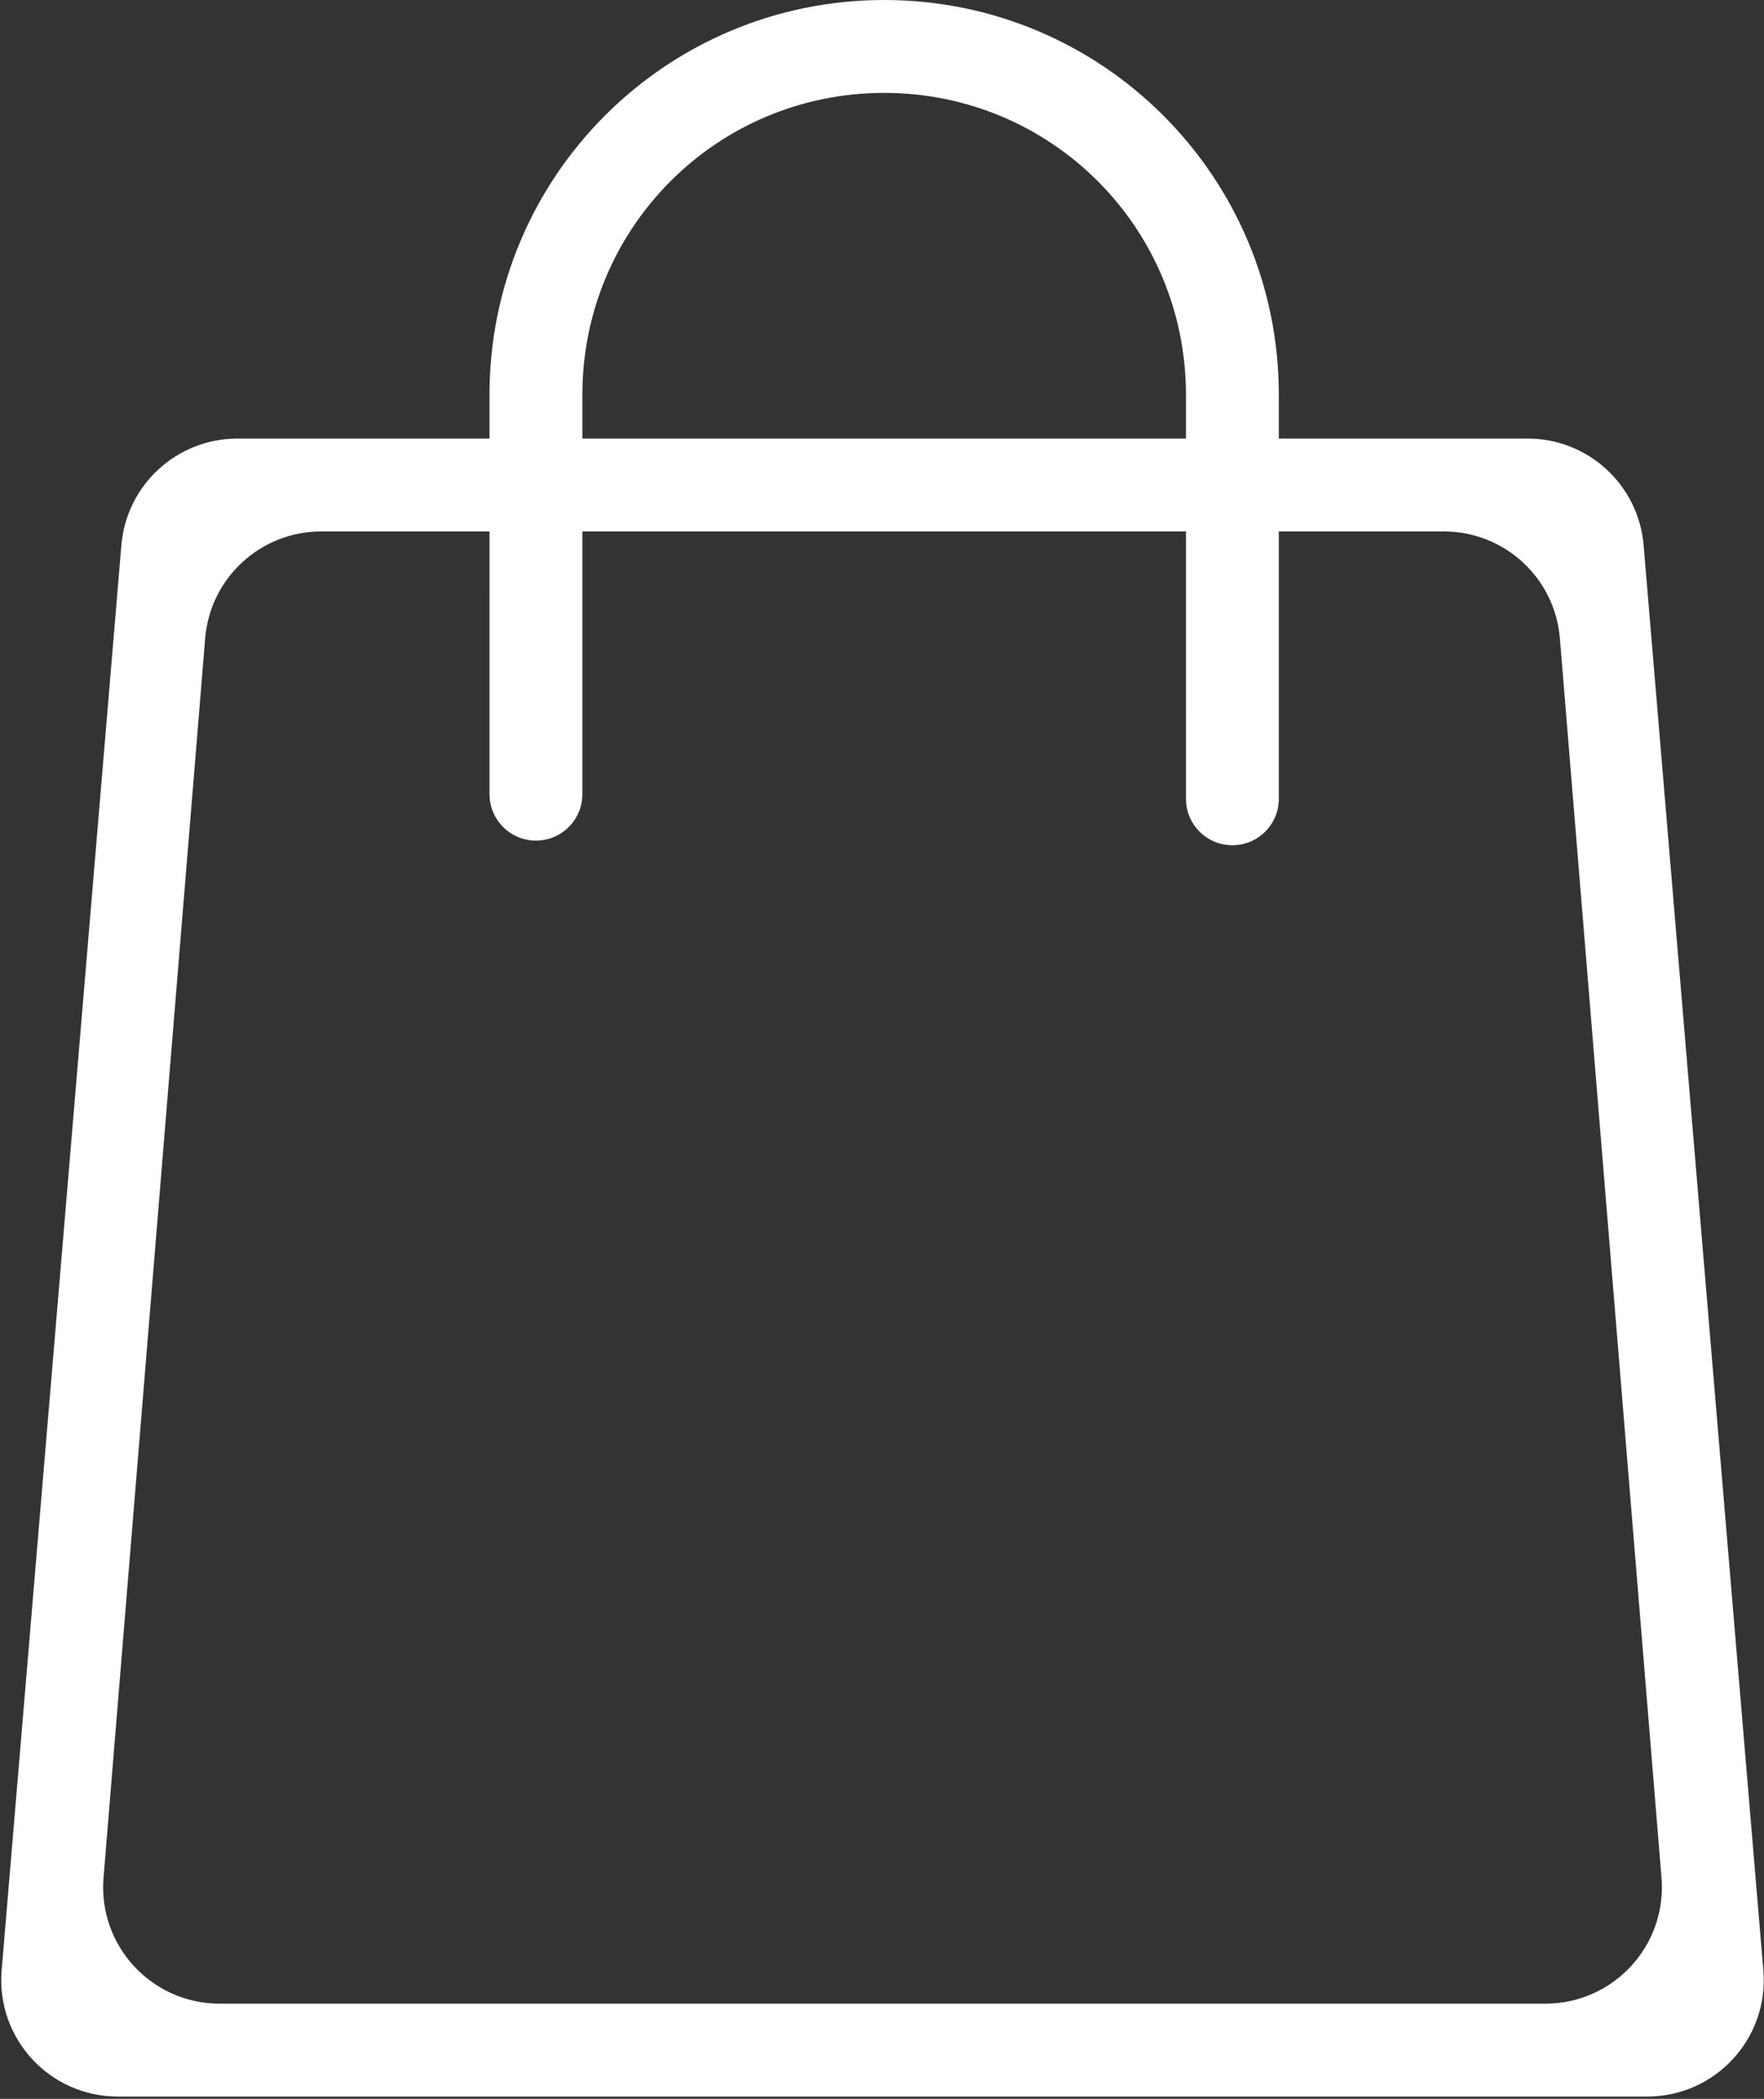 <svg width="591" height="703" viewBox="0 0 591 703" fill="none" xmlns="http://www.w3.org/2000/svg">
<rect x="0" y="0" width="591" height="703" fill="#333333" stroke="none"/>
<path d="M590.782 659.961C592.693 682.708 574.746 702.227 551.919 702.227H39.415C16.587 702.227 -1.36 682.708 0.552 659.961L40.664 182.628C42.361 162.426 59.254 146.893 79.527 146.893H511.807C532.08 146.893 548.972 162.426 550.67 182.628L590.782 659.961ZM34.688 628.923C32.824 651.644 50.76 671.112 73.557 671.112H517.79C540.587 671.112 558.523 651.644 556.66 628.924L522.614 213.817C520.955 193.582 504.048 178.005 483.745 178.005H107.609C87.306 178.005 70.4 193.582 68.74 213.817L34.688 628.923Z" fill="white"/>
<path d="M428.448 267.562C428.448 276.153 421.484 283.117 412.893 283.117C404.302 283.117 397.338 276.153 397.338 267.563L397.333 132.224C397.333 76.224 352.224 31.115 296.224 31.115C240.224 31.115 195.115 76.224 195.115 132.224V266.002C195.115 274.593 188.15 281.557 179.56 281.557C170.969 281.557 164.005 274.593 164.005 266.003L164 132.224C164 59.115 223.109 0 296.224 0C369.333 0 428.448 59.109 428.448 132.224L428.448 267.562Z" fill="white"/>
</svg>
